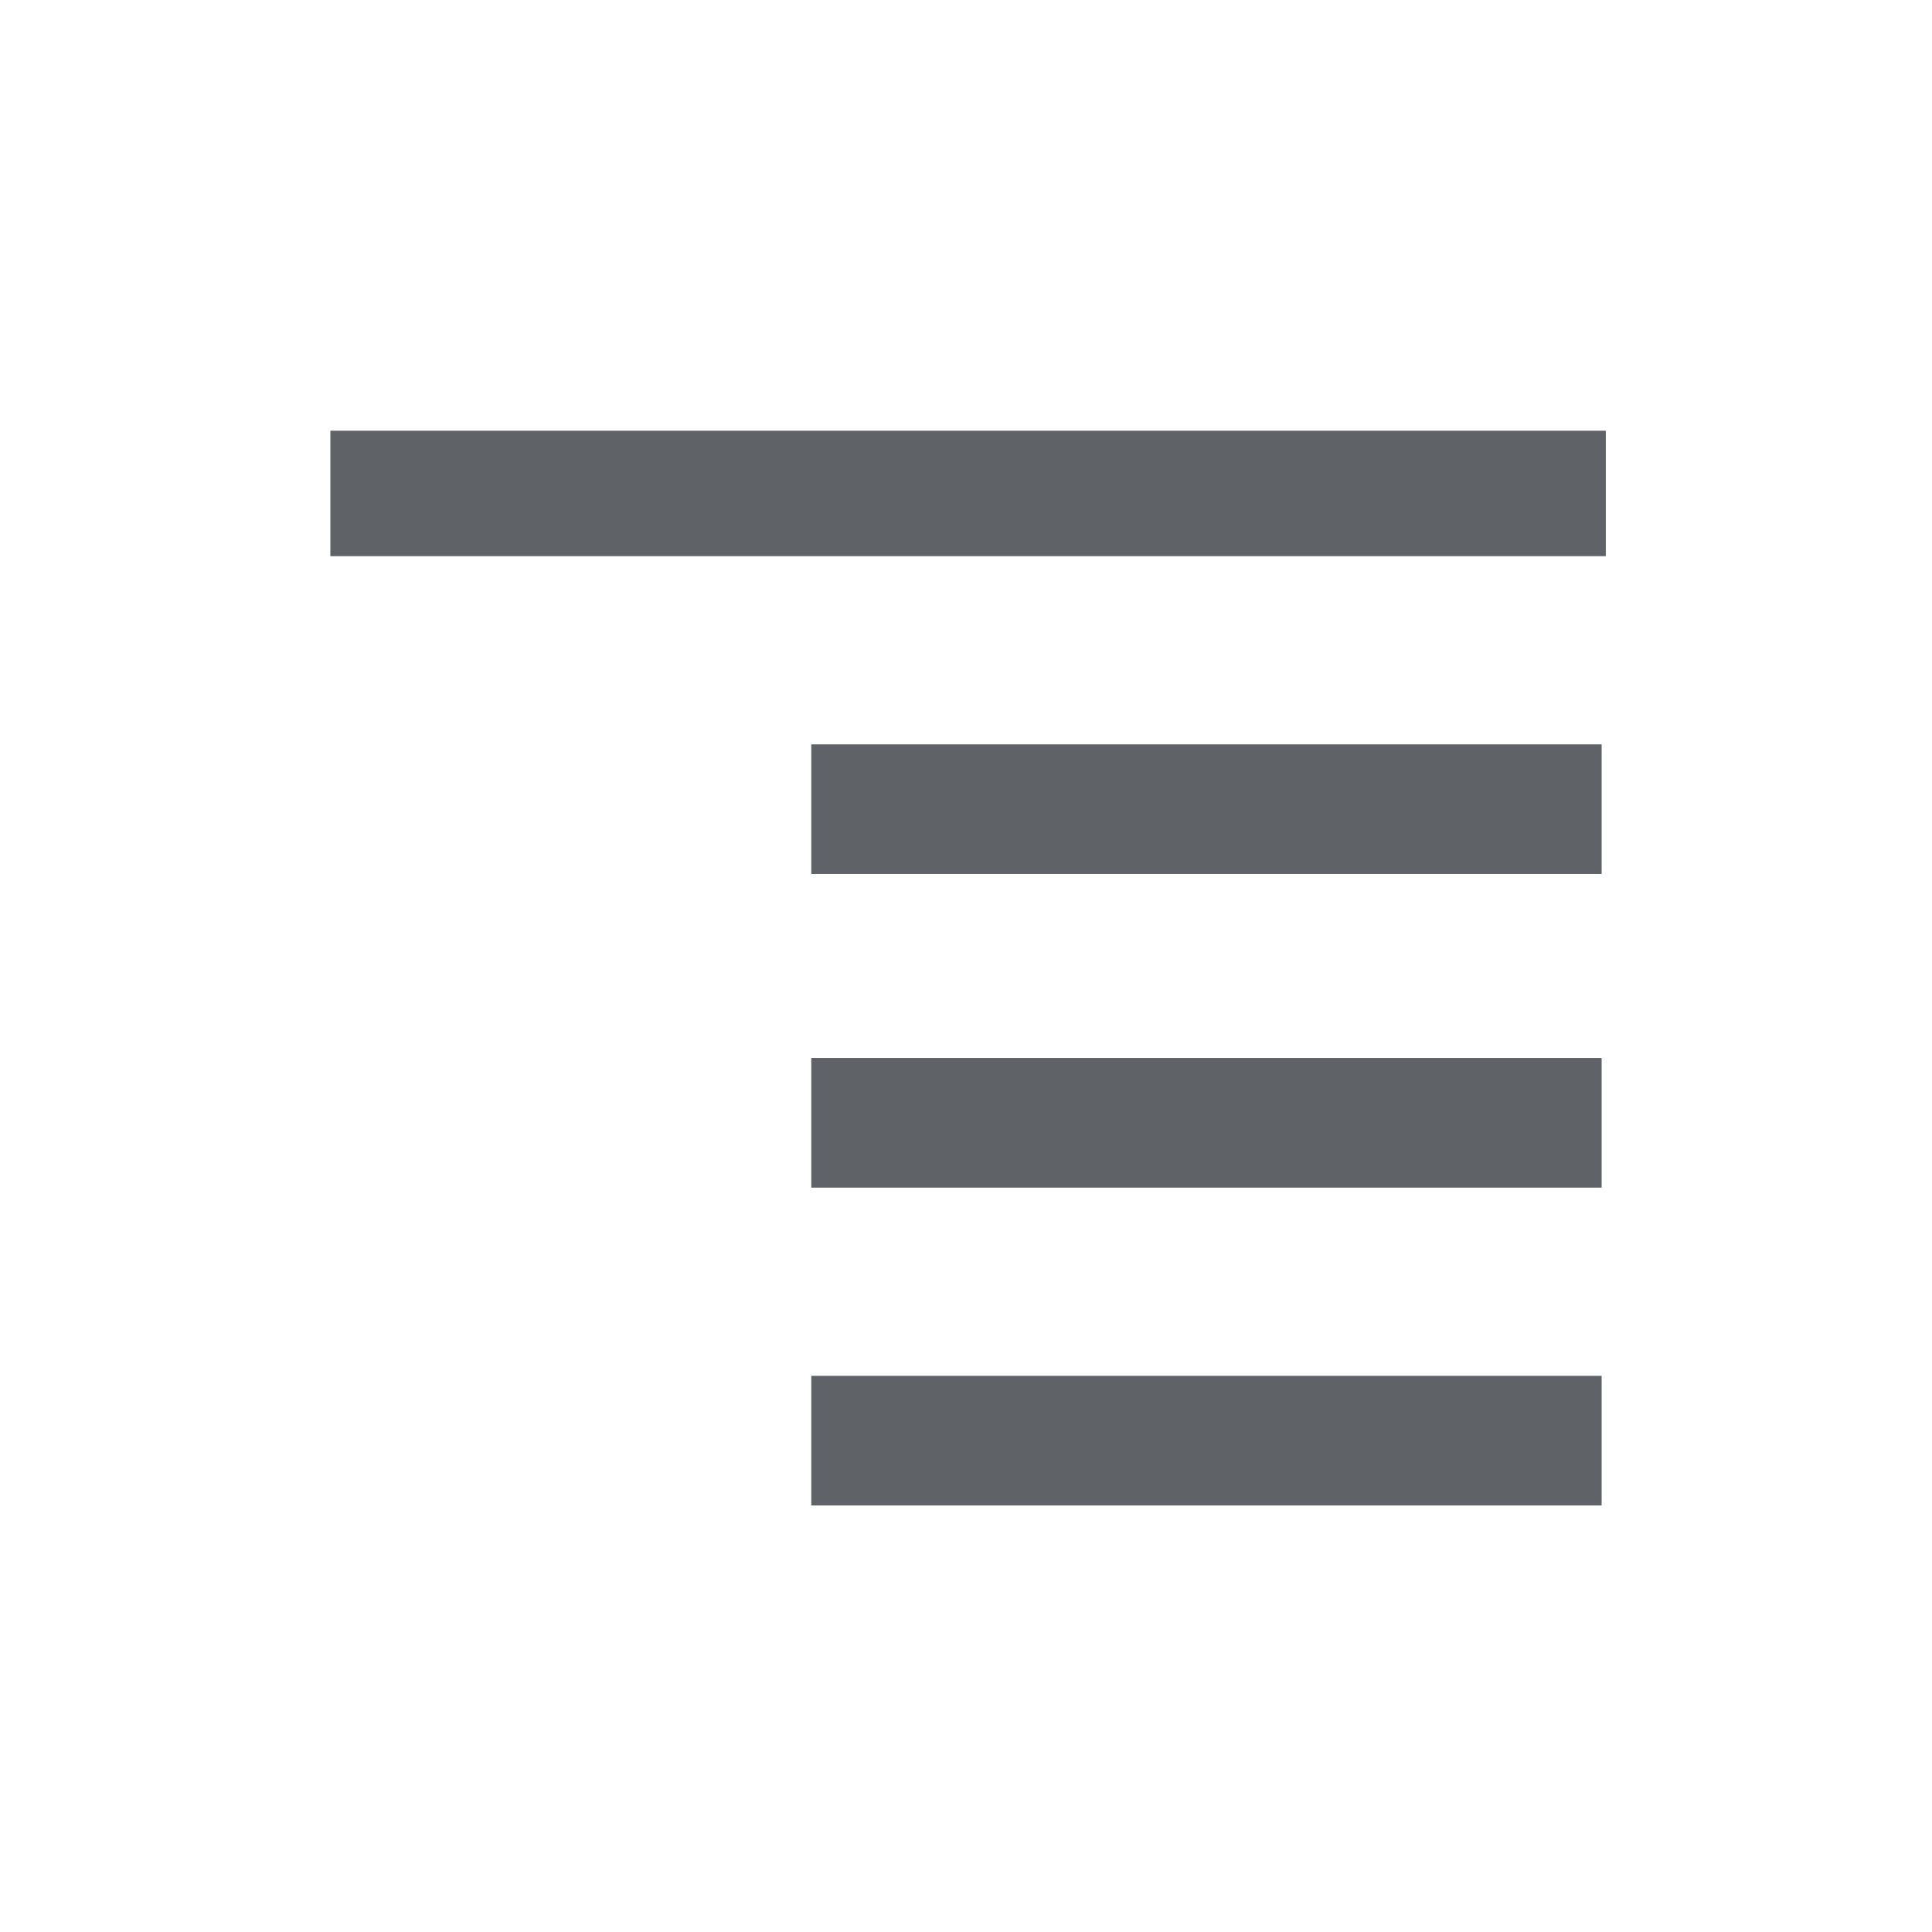 <?xml version="1.0" encoding="UTF-8"?>
<!DOCTYPE svg PUBLIC "-//W3C//DTD SVG 1.1//EN" "http://www.w3.org/Graphics/SVG/1.1/DTD/svg11.dtd">
<!-- Creator: CorelDRAW 2017 -->
<svg xmlns="http://www.w3.org/2000/svg" xml:space="preserve" width="110px" height="110px" version="1.1" style="shape-rendering:geometricPrecision; text-rendering:geometricPrecision; image-rendering:optimizeQuality; fill-rule:evenodd; clip-rule:evenodd"
viewBox="0 0 4.62 4.62"
 xmlns:xlink="http://www.w3.org/1999/xlink">
 <defs>
  <style type="text/css">
   <![CDATA[
    .fil0 {fill:none}
    .fil1 {fill:#5F6368}
   ]]>
  </style>
 </defs>
 <g id="Слой_x0020_1">
  <g id="_2148602520608">
   <rect class="fil0" width="4.62" height="4.62"/>
   <g>
    <rect class="fil1" x="0.79" y="1.03" width="3.05" height="0.3"/>
    <rect class="fil1" x="1.94" y="1.78" width="1.89" height="0.31"/>
    <rect class="fil1" x="1.94" y="2.53" width="1.89" height="0.31"/>
    <rect class="fil1" x="1.94" y="3.29" width="1.89" height="0.31"/>
   </g>
  </g>
 </g>
</svg>
